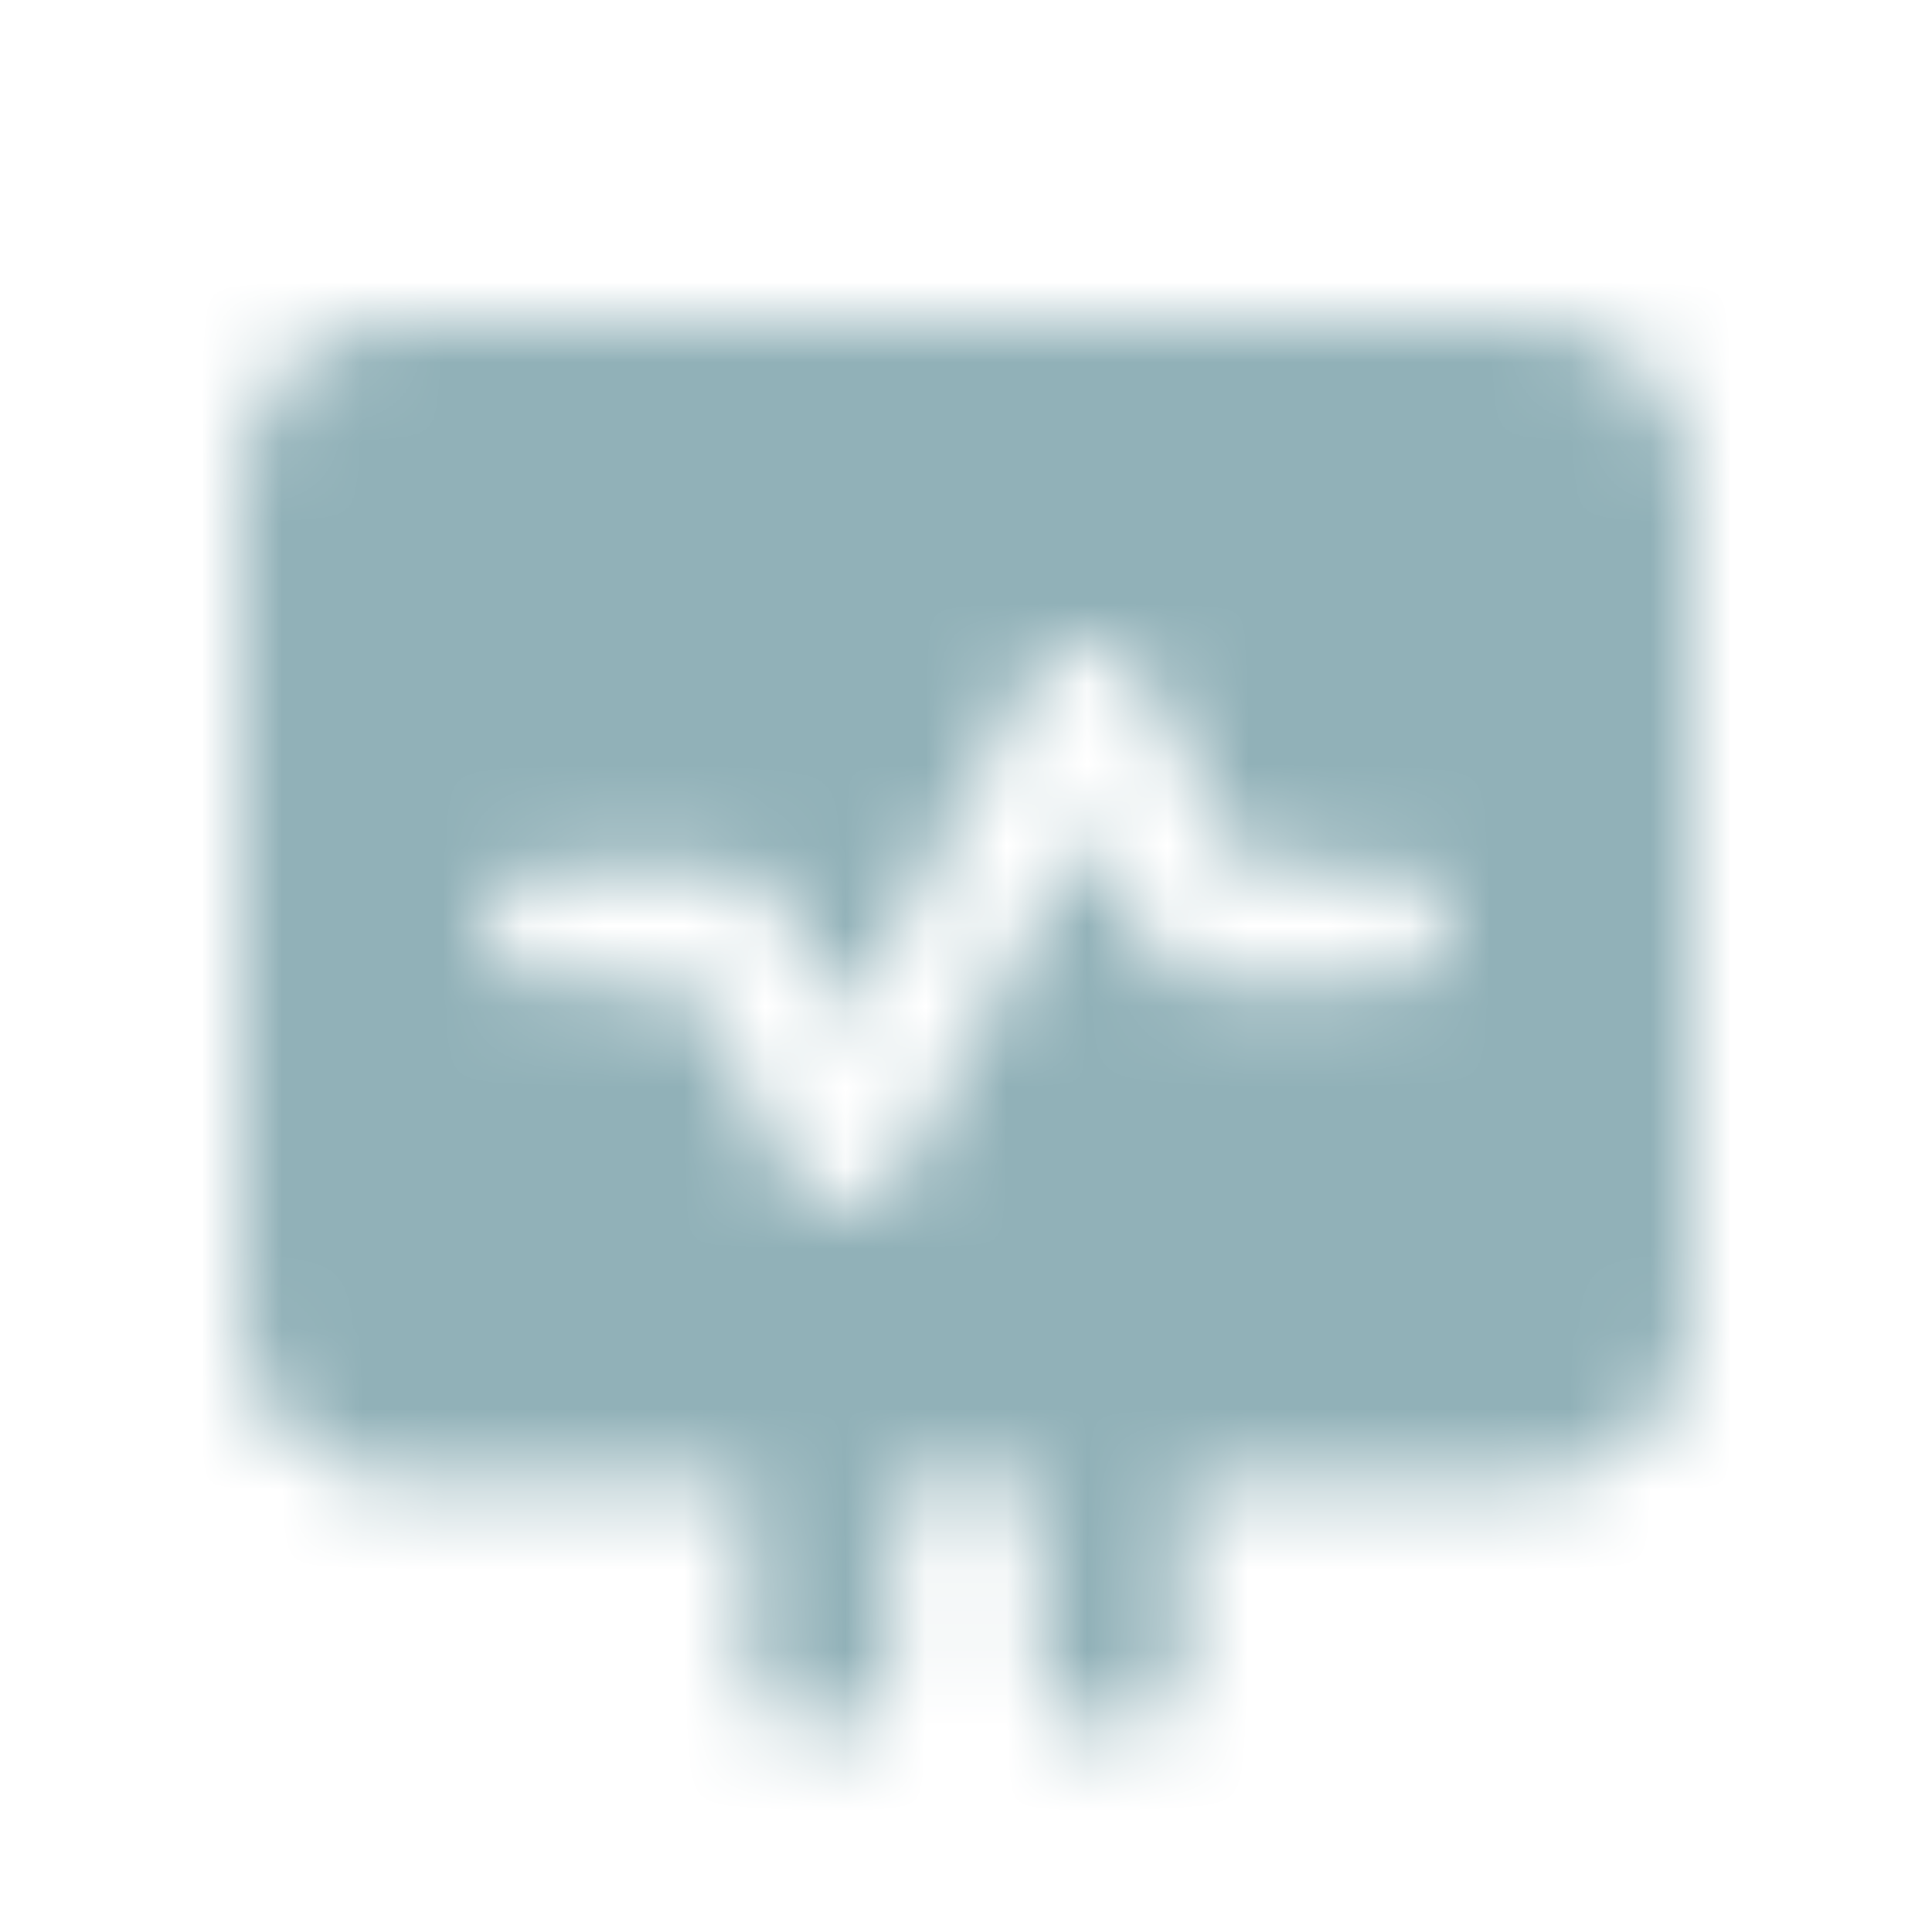 <svg width="24" height="24" viewBox="0 0 24 24" fill="none" xmlns="http://www.w3.org/2000/svg">
<mask id="mask0_36427_32628" style="mask-type:alpha" maskUnits="userSpaceOnUse" x="3" y="4" width="18" height="18">
<path fill-rule="evenodd" clip-rule="evenodd" d="M5 4C3.895 4 3 4.895 3 6V16.4C3 17.505 3.895 18.4 5 18.4H9.3V20.65C9.3 21.147 9.703 21.55 10.2 21.55C10.697 21.55 11.1 21.147 11.1 20.65V18.4H12.9V20.65C12.9 21.147 13.303 21.55 13.8 21.55C14.297 21.55 14.7 21.147 14.7 20.65V18.4H19C20.105 18.4 21 17.505 21 16.4V6C21 4.895 20.105 4 19 4H5ZM14.171 8.387C14.044 8.15 13.784 8 13.5 8C13.216 8 12.956 8.15 12.829 8.387L10.5 12.735L9.671 11.187C9.544 10.95 9.284 10.8 9 10.8H6.75C6.336 10.8 6 11.113 6 11.5C6 11.887 6.336 12.2 6.75 12.2H8.536L9.829 14.613C9.956 14.85 10.216 15 10.5 15C10.784 15 11.044 14.85 11.171 14.613L13.5 10.265L14.329 11.813C14.456 12.05 14.716 12.2 15 12.2H17.25C17.664 12.2 18 11.887 18 11.5C18 11.113 17.664 10.8 17.25 10.8H15.463L14.171 8.387Z" fill="#2099F1"/>
</mask>
<g mask="url(#mask0_36427_32628)">
<rect width="24" height="24" fill="#91B1B8"/>
</g>
</svg>
